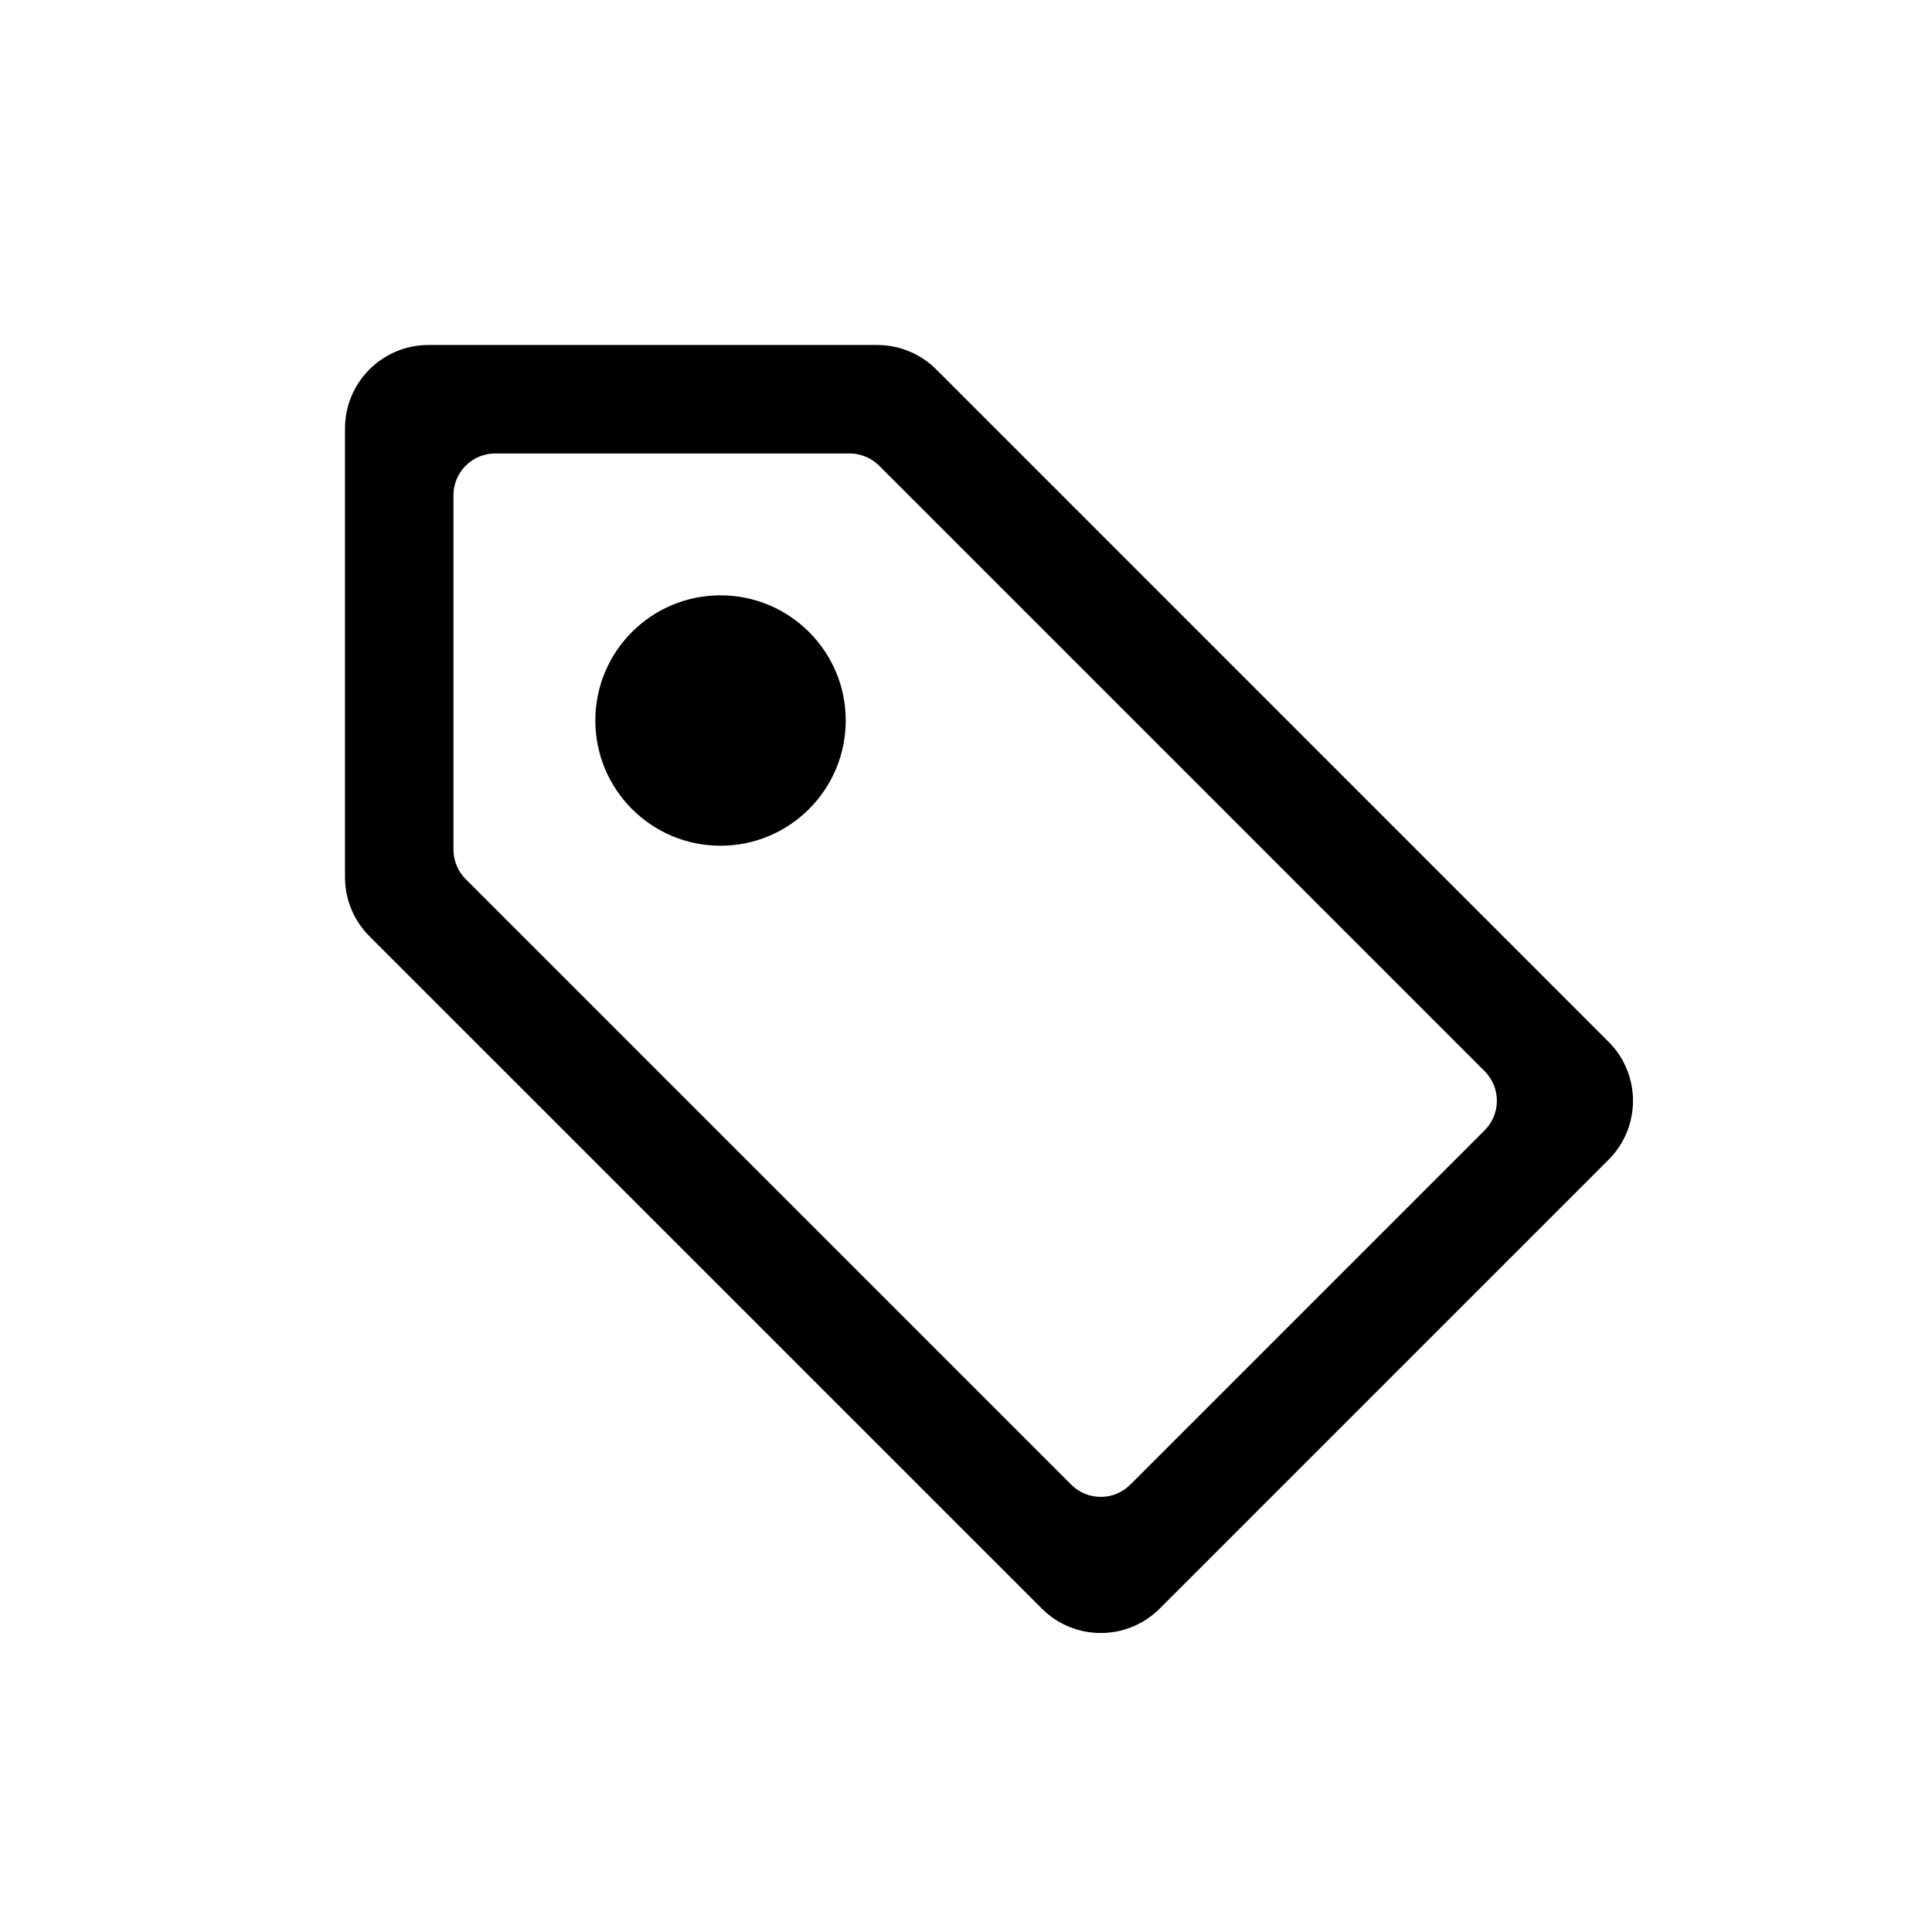 <svg width="28" height="28" viewBox="0 0 28 28" fill="none" xmlns="http://www.w3.org/2000/svg">
<path d="M12.257 10.442C12.257 11.444 11.444 12.257 10.442 12.257C9.44 12.257 8.628 11.444 8.628 10.442C8.628 9.44 9.44 8.628 10.442 8.628C11.444 8.628 12.257 9.44 12.257 10.442Z" fill="black"/>
<path fill-rule="evenodd" clip-rule="evenodd" d="M5 12.714C5 13.034 5.127 13.342 5.354 13.569L15.098 23.312C15.57 23.785 16.336 23.785 16.808 23.312L23.312 16.808C23.785 16.336 23.785 15.57 23.312 15.098L13.569 5.354C13.342 5.127 13.034 5 12.714 5L6.209 5C5.541 5 5 5.542 5 6.209L5 12.714ZM12.741 6.749C12.627 6.636 12.473 6.572 12.313 6.572L7.177 6.572C6.843 6.572 6.572 6.843 6.572 7.177L6.572 12.313C6.572 12.473 6.636 12.627 6.749 12.741L15.525 21.517C15.761 21.753 16.144 21.753 16.381 21.517L21.517 16.381C21.753 16.144 21.753 15.761 21.517 15.525L12.741 6.749Z" fill="black"/>
</svg>
